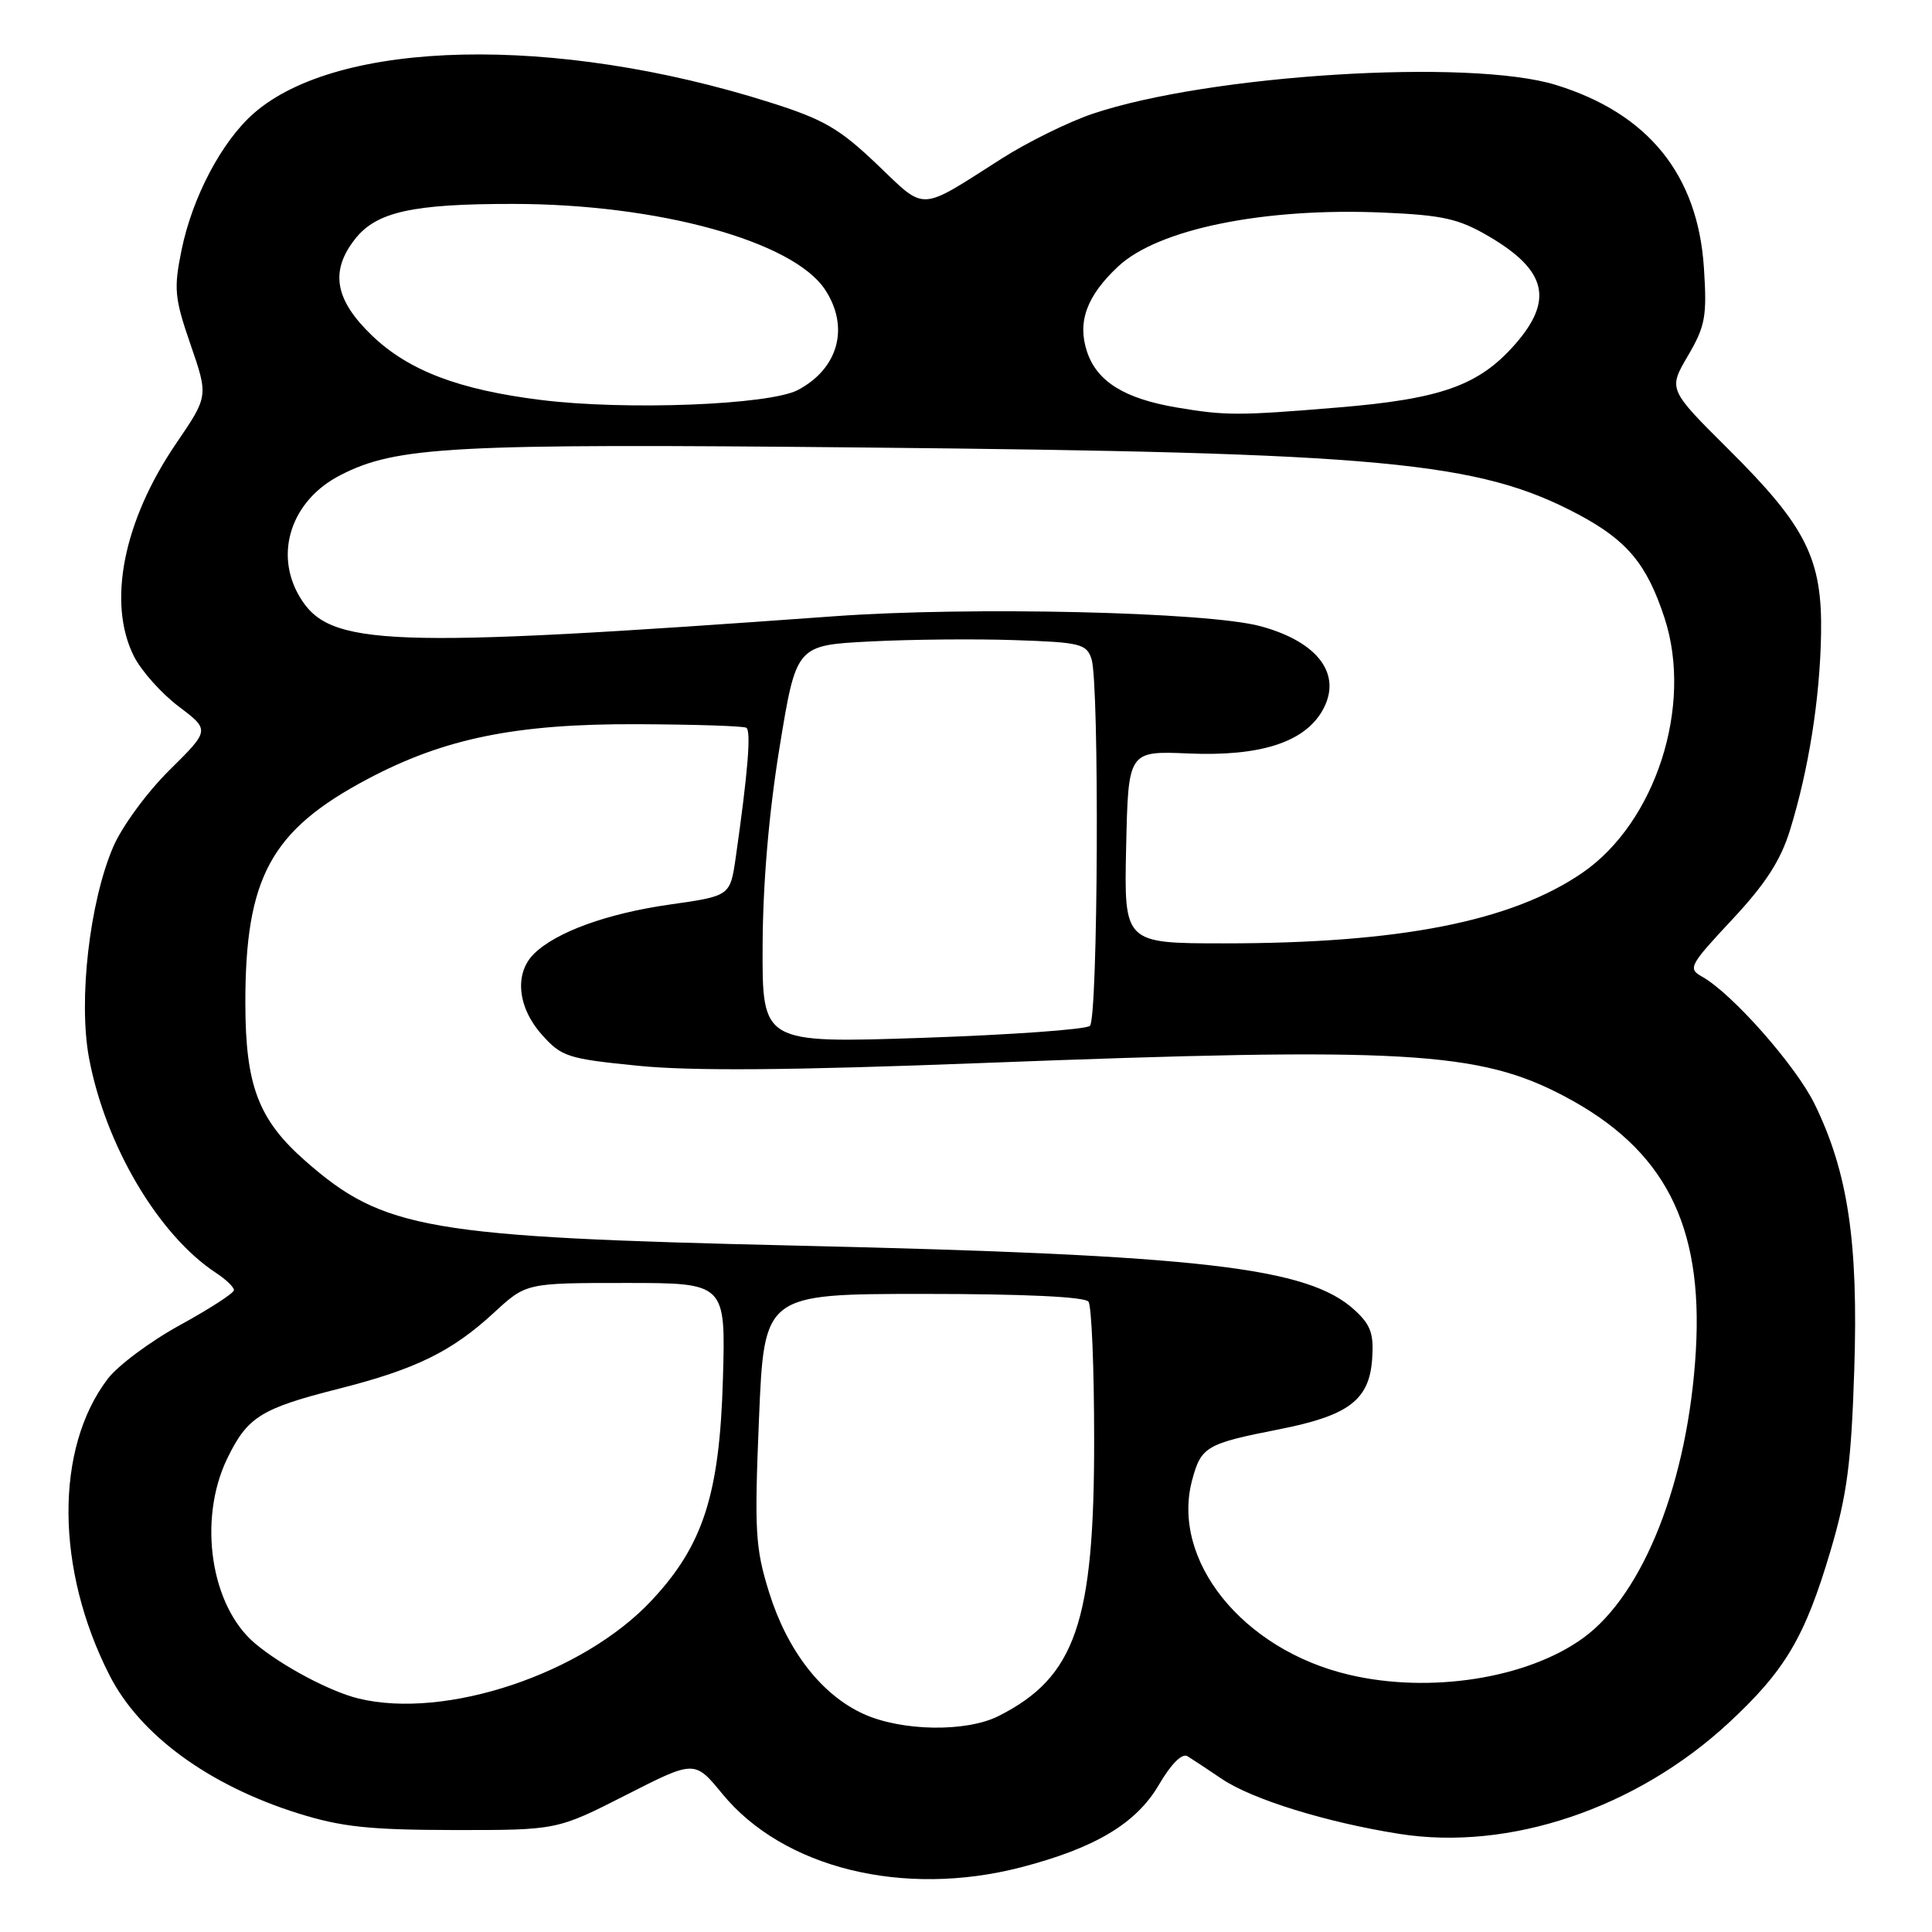 <?xml version="1.0" encoding="UTF-8" standalone="no"?>
<!DOCTYPE svg PUBLIC "-//W3C//DTD SVG 1.1//EN" "http://www.w3.org/Graphics/SVG/1.1/DTD/svg11.dtd" >
<svg xmlns="http://www.w3.org/2000/svg" xmlns:xlink="http://www.w3.org/1999/xlink" version="1.1" viewBox="0 0 256 256">
 <g >
 <path fill="currentColor"
d=" M 135.28 247.43 C 145.10 244.88 150.55 241.63 153.55 236.51 C 155.18 233.72 156.63 232.27 157.35 232.71 C 157.98 233.10 160.02 234.44 161.89 235.71 C 165.89 238.42 175.77 241.48 185.43 243.00 C 199.99 245.30 216.80 239.63 229.04 228.31 C 236.55 221.35 239.15 216.96 242.55 205.50 C 244.75 198.07 245.30 193.88 245.70 181.50 C 246.25 164.60 244.87 155.35 240.45 146.30 C 237.94 141.17 229.47 131.59 225.50 129.39 C 223.63 128.35 223.87 127.89 229.50 121.87 C 233.94 117.12 235.94 114.03 237.19 109.98 C 239.66 101.97 241.15 92.59 241.30 84.03 C 241.48 74.06 239.34 69.76 229.05 59.55 C 221.05 51.59 221.05 51.59 223.65 47.16 C 225.96 43.21 226.20 41.94 225.78 35.52 C 224.99 23.18 218.42 15.04 206.18 11.26 C 194.78 7.73 160.20 9.88 144.77 15.08 C 141.60 16.15 136.19 18.81 132.75 21.00 C 121.61 28.10 122.78 28.05 116.19 21.76 C 111.20 17.01 109.14 15.81 101.93 13.54 C 73.55 4.57 44.82 5.20 33.61 15.03 C 29.37 18.76 25.48 26.14 24.05 33.16 C 23.01 38.28 23.12 39.49 25.25 45.66 C 27.61 52.50 27.61 52.50 23.34 58.76 C 16.34 69.03 14.19 79.89 17.75 86.97 C 18.71 88.88 21.37 91.86 23.66 93.60 C 27.82 96.74 27.82 96.74 22.46 102.04 C 19.50 104.96 16.16 109.51 15.00 112.22 C 11.87 119.50 10.37 132.52 11.79 140.16 C 13.95 151.74 21.00 163.68 28.66 168.69 C 29.95 169.54 31.00 170.55 31.00 170.95 C 31.00 171.34 27.79 173.42 23.87 175.57 C 19.94 177.72 15.63 180.93 14.28 182.70 C 7.25 191.92 7.35 207.94 14.52 222.00 C 18.55 229.90 27.66 236.56 39.50 240.28 C 45.26 242.08 48.92 242.47 60.16 242.49 C 73.81 242.50 73.81 242.50 82.93 237.86 C 92.04 233.22 92.04 233.22 95.70 237.68 C 103.78 247.54 119.70 251.46 135.28 247.43 Z  M 114.43 227.11 C 108.86 224.58 104.33 218.75 101.91 211.00 C 100.08 205.11 99.95 202.94 100.57 187.98 C 101.26 171.46 101.26 171.46 122.38 171.45 C 135.66 171.45 143.77 171.83 144.23 172.48 C 144.64 173.04 144.98 181.22 144.98 190.64 C 145.01 215.01 142.51 222.24 132.30 227.39 C 128.03 229.54 119.49 229.41 114.43 227.11 Z  M 47.50 225.06 C 43.72 224.14 37.32 220.73 33.80 217.77 C 27.91 212.82 26.19 201.37 30.11 193.26 C 32.79 187.74 34.56 186.63 44.91 184.01 C 55.11 181.42 59.86 179.09 65.46 173.93 C 69.72 170.00 69.72 170.00 82.94 170.00 C 96.16 170.00 96.16 170.00 95.79 182.75 C 95.35 198.02 93.18 204.76 86.34 212.07 C 77.25 221.79 59.03 227.88 47.50 225.06 Z  M 178.75 221.91 C 164.66 218.60 155.11 206.73 157.97 196.10 C 159.16 191.68 159.83 191.29 169.50 189.39 C 178.67 187.58 181.41 185.53 181.81 180.16 C 182.06 176.77 181.65 175.58 179.55 173.64 C 173.38 167.92 159.44 166.30 105.50 165.05 C 56.57 163.92 50.82 162.92 40.47 153.84 C 34.25 148.38 32.53 143.87 32.51 133.00 C 32.49 116.26 35.88 110.03 48.70 103.23 C 58.86 97.84 68.34 95.90 84.35 95.96 C 91.97 95.99 98.51 96.20 98.89 96.43 C 99.55 96.84 99.10 102.35 97.49 113.61 C 96.75 118.72 96.75 118.72 88.80 119.85 C 80.46 121.03 73.64 123.51 70.73 126.41 C 68.13 129.01 68.58 133.49 71.80 137.10 C 74.41 140.03 75.22 140.29 84.55 141.22 C 91.61 141.93 104.82 141.83 130.00 140.86 C 186.08 138.71 195.96 139.27 207.31 145.27 C 220.54 152.26 225.69 162.24 224.71 178.97 C 223.70 196.20 217.80 211.23 209.77 217.05 C 202.36 222.42 189.46 224.44 178.75 221.91 Z  M 101.05 125.37 C 101.08 117.06 101.88 107.71 103.30 99.00 C 105.51 85.50 105.51 85.50 115.27 85.00 C 120.64 84.72 129.28 84.64 134.47 84.82 C 143.14 85.11 143.97 85.31 144.63 87.32 C 145.69 90.54 145.50 134.91 144.42 135.93 C 143.92 136.41 133.94 137.12 122.25 137.52 C 101.00 138.23 101.00 138.23 101.05 125.37 Z  M 149.22 112.25 C 149.50 99.50 149.50 99.50 157.50 99.84 C 166.93 100.24 172.76 98.39 175.19 94.22 C 177.95 89.47 174.75 85.06 167.00 82.97 C 159.99 81.08 128.53 80.35 110.50 81.66 C 50.99 85.97 43.62 85.70 39.69 79.05 C 36.28 73.28 38.63 66.28 45.10 62.96 C 52.53 59.15 59.75 58.76 113.78 59.29 C 183.26 59.96 195.88 61.14 209.11 68.15 C 215.60 71.60 218.22 74.74 220.56 81.89 C 224.37 93.53 219.37 109.00 209.66 115.66 C 200.28 122.09 185.50 125.00 162.25 125.00 C 148.94 125.00 148.94 125.00 149.22 112.25 Z  M 155.90 53.99 C 148.97 52.81 145.34 50.55 144.03 46.58 C 142.73 42.65 144.00 39.19 148.17 35.30 C 153.49 30.33 167.54 27.48 183.32 28.17 C 191.20 28.51 193.31 28.99 197.28 31.32 C 204.95 35.81 205.90 39.76 200.75 45.63 C 195.97 51.07 190.97 52.86 177.35 53.99 C 164.06 55.09 162.41 55.09 155.90 53.99 Z  M 71.70 53.00 C 60.80 51.65 54.15 49.11 49.31 44.48 C 44.36 39.73 43.69 35.94 47.05 31.67 C 49.88 28.07 54.64 27.01 68.00 27.02 C 87.22 27.03 105.12 31.96 109.34 38.40 C 112.59 43.36 111.10 48.84 105.72 51.68 C 101.96 53.66 82.93 54.40 71.70 53.00 Z "/>
</g>
</svg>